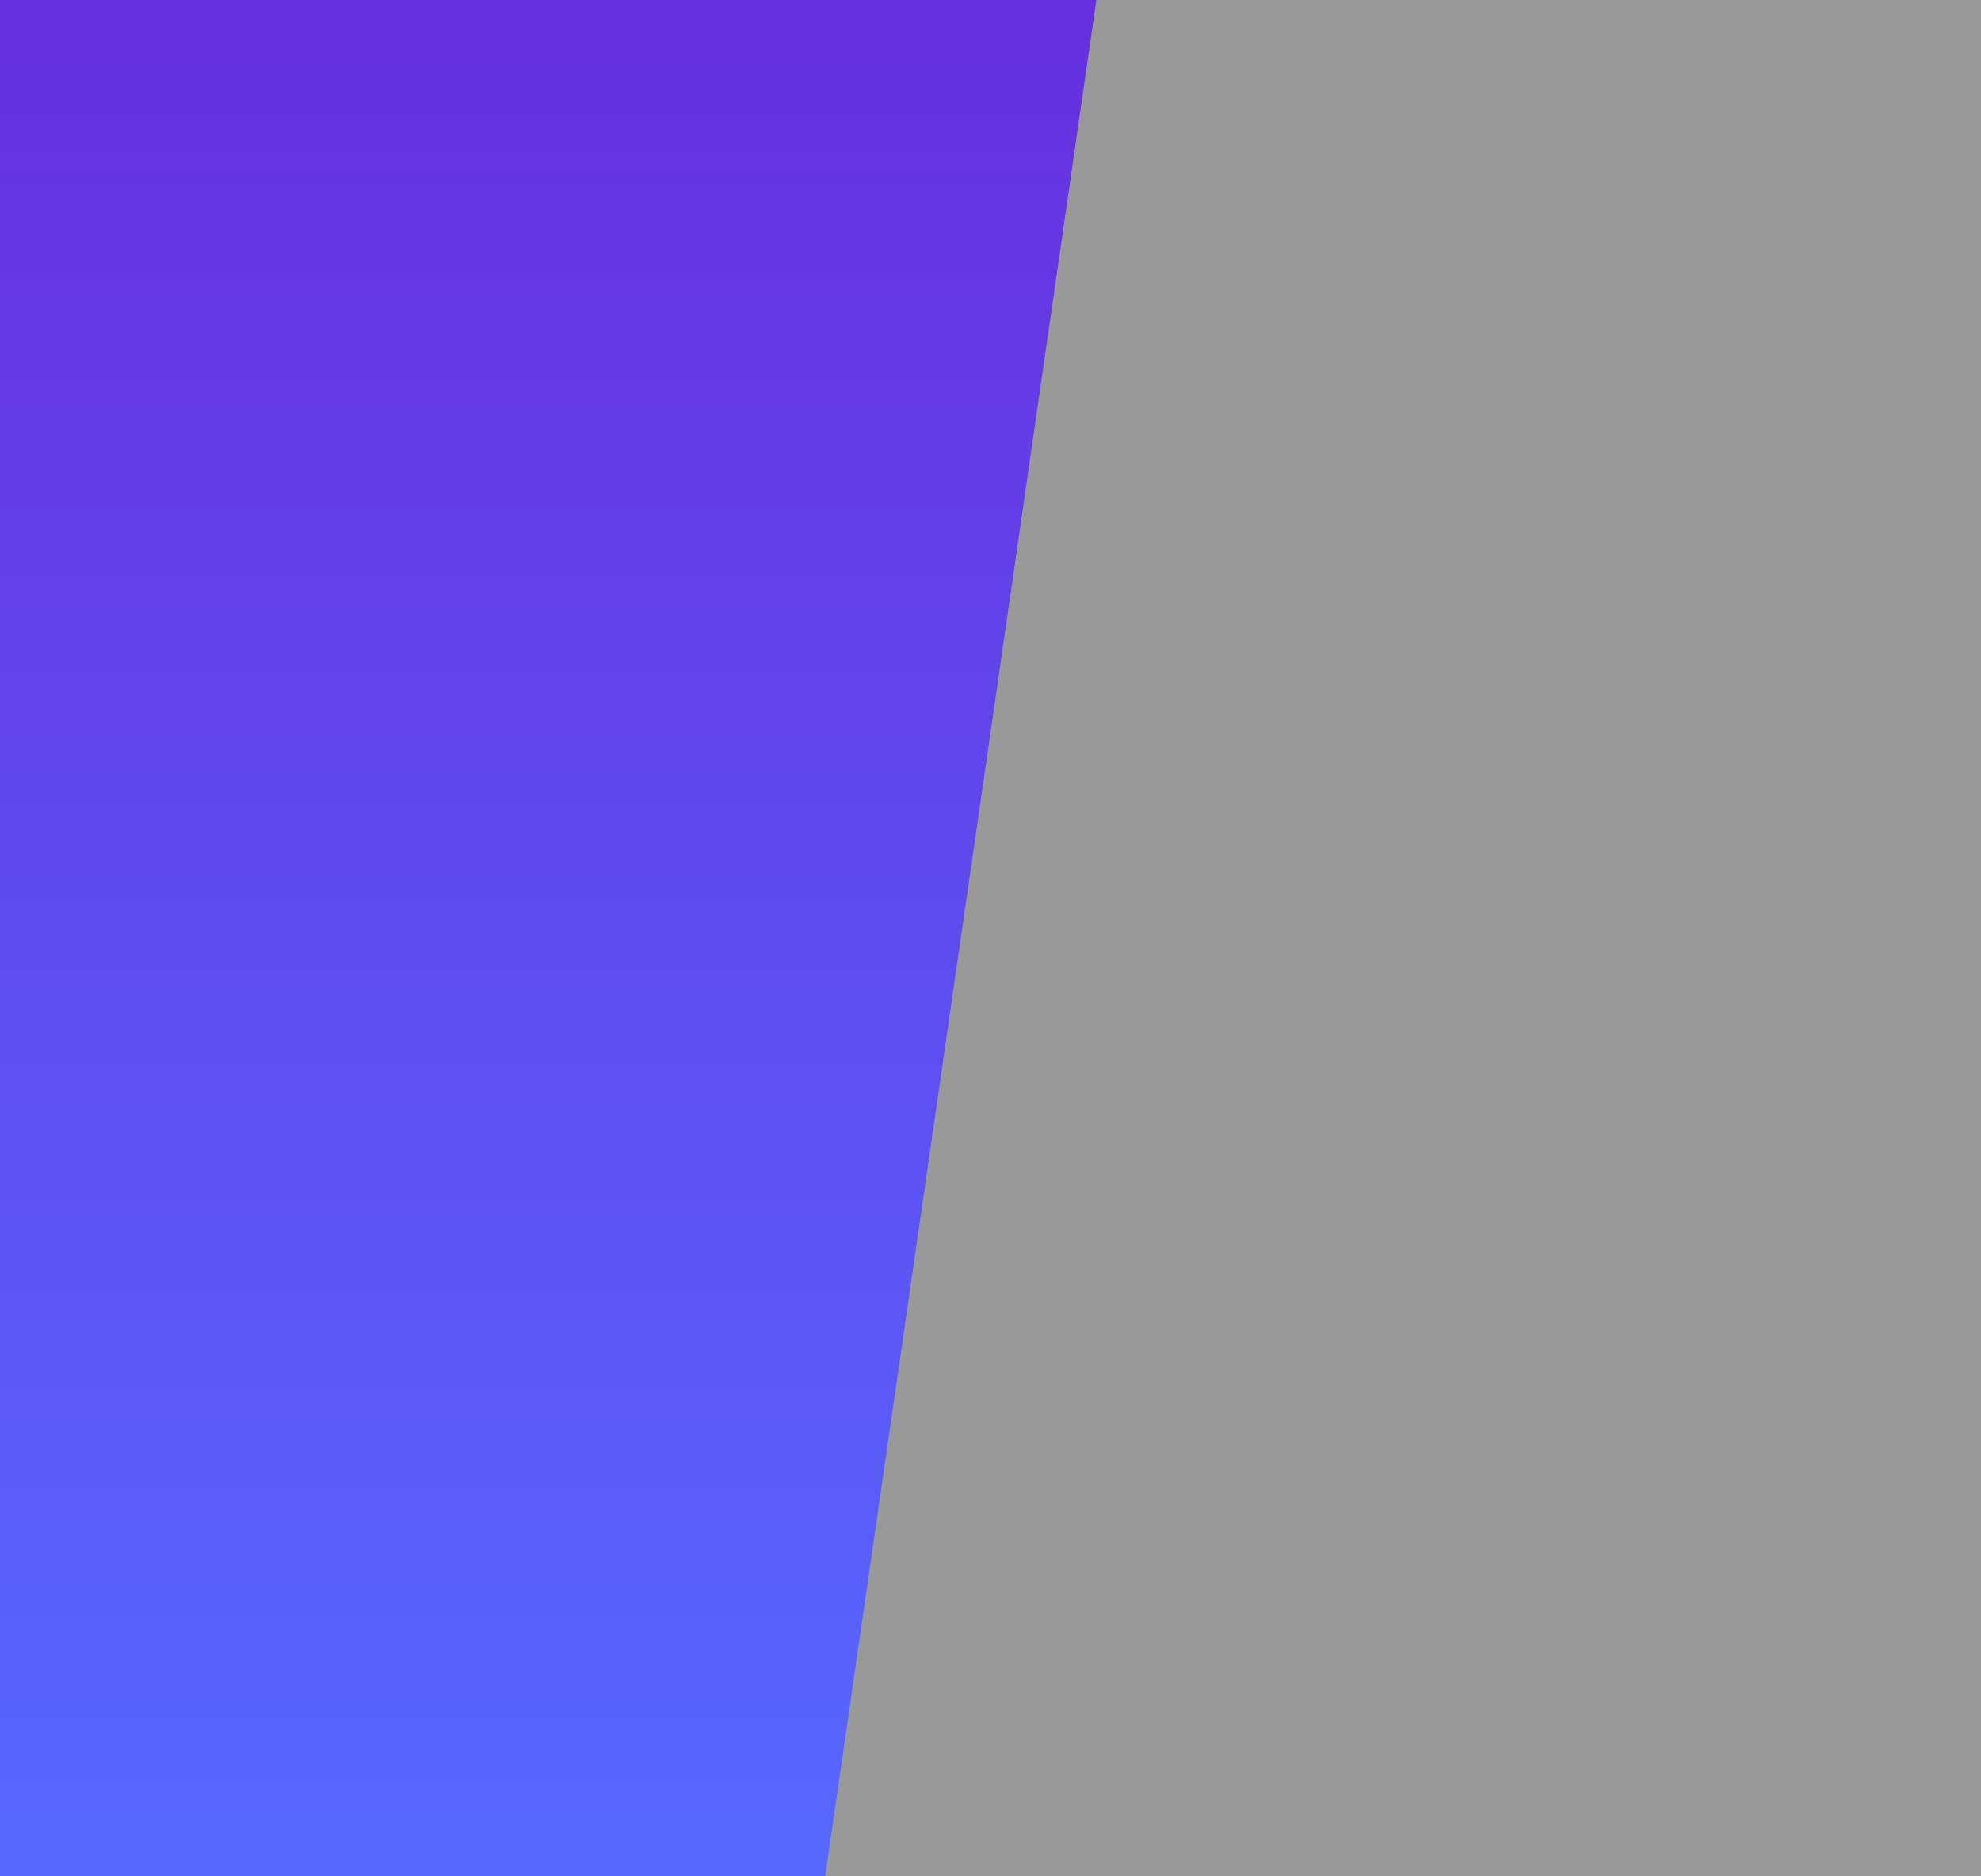 <svg width="1140" height="1080" viewBox="0 0 1140 1080" fill="none" xmlns="http://www.w3.org/2000/svg">
<path d="M475 1080H0V0H631L475 1080Z" fill="url(#paint0_linear_98_251)"/>
<path d="M1140 1080H475L631 0H1140V1080Z" fill="black" fill-opacity="0.4"/>
<defs>
<linearGradient id="paint0_linear_98_251" x1="314.5" y1="1" x2="314.5" y2="1074.04" gradientUnits="userSpaceOnUse">
<stop stop-color="#672FDE"/>
<stop offset="1" stop-color="#5768FF"/>
</linearGradient>
</defs>
</svg>
